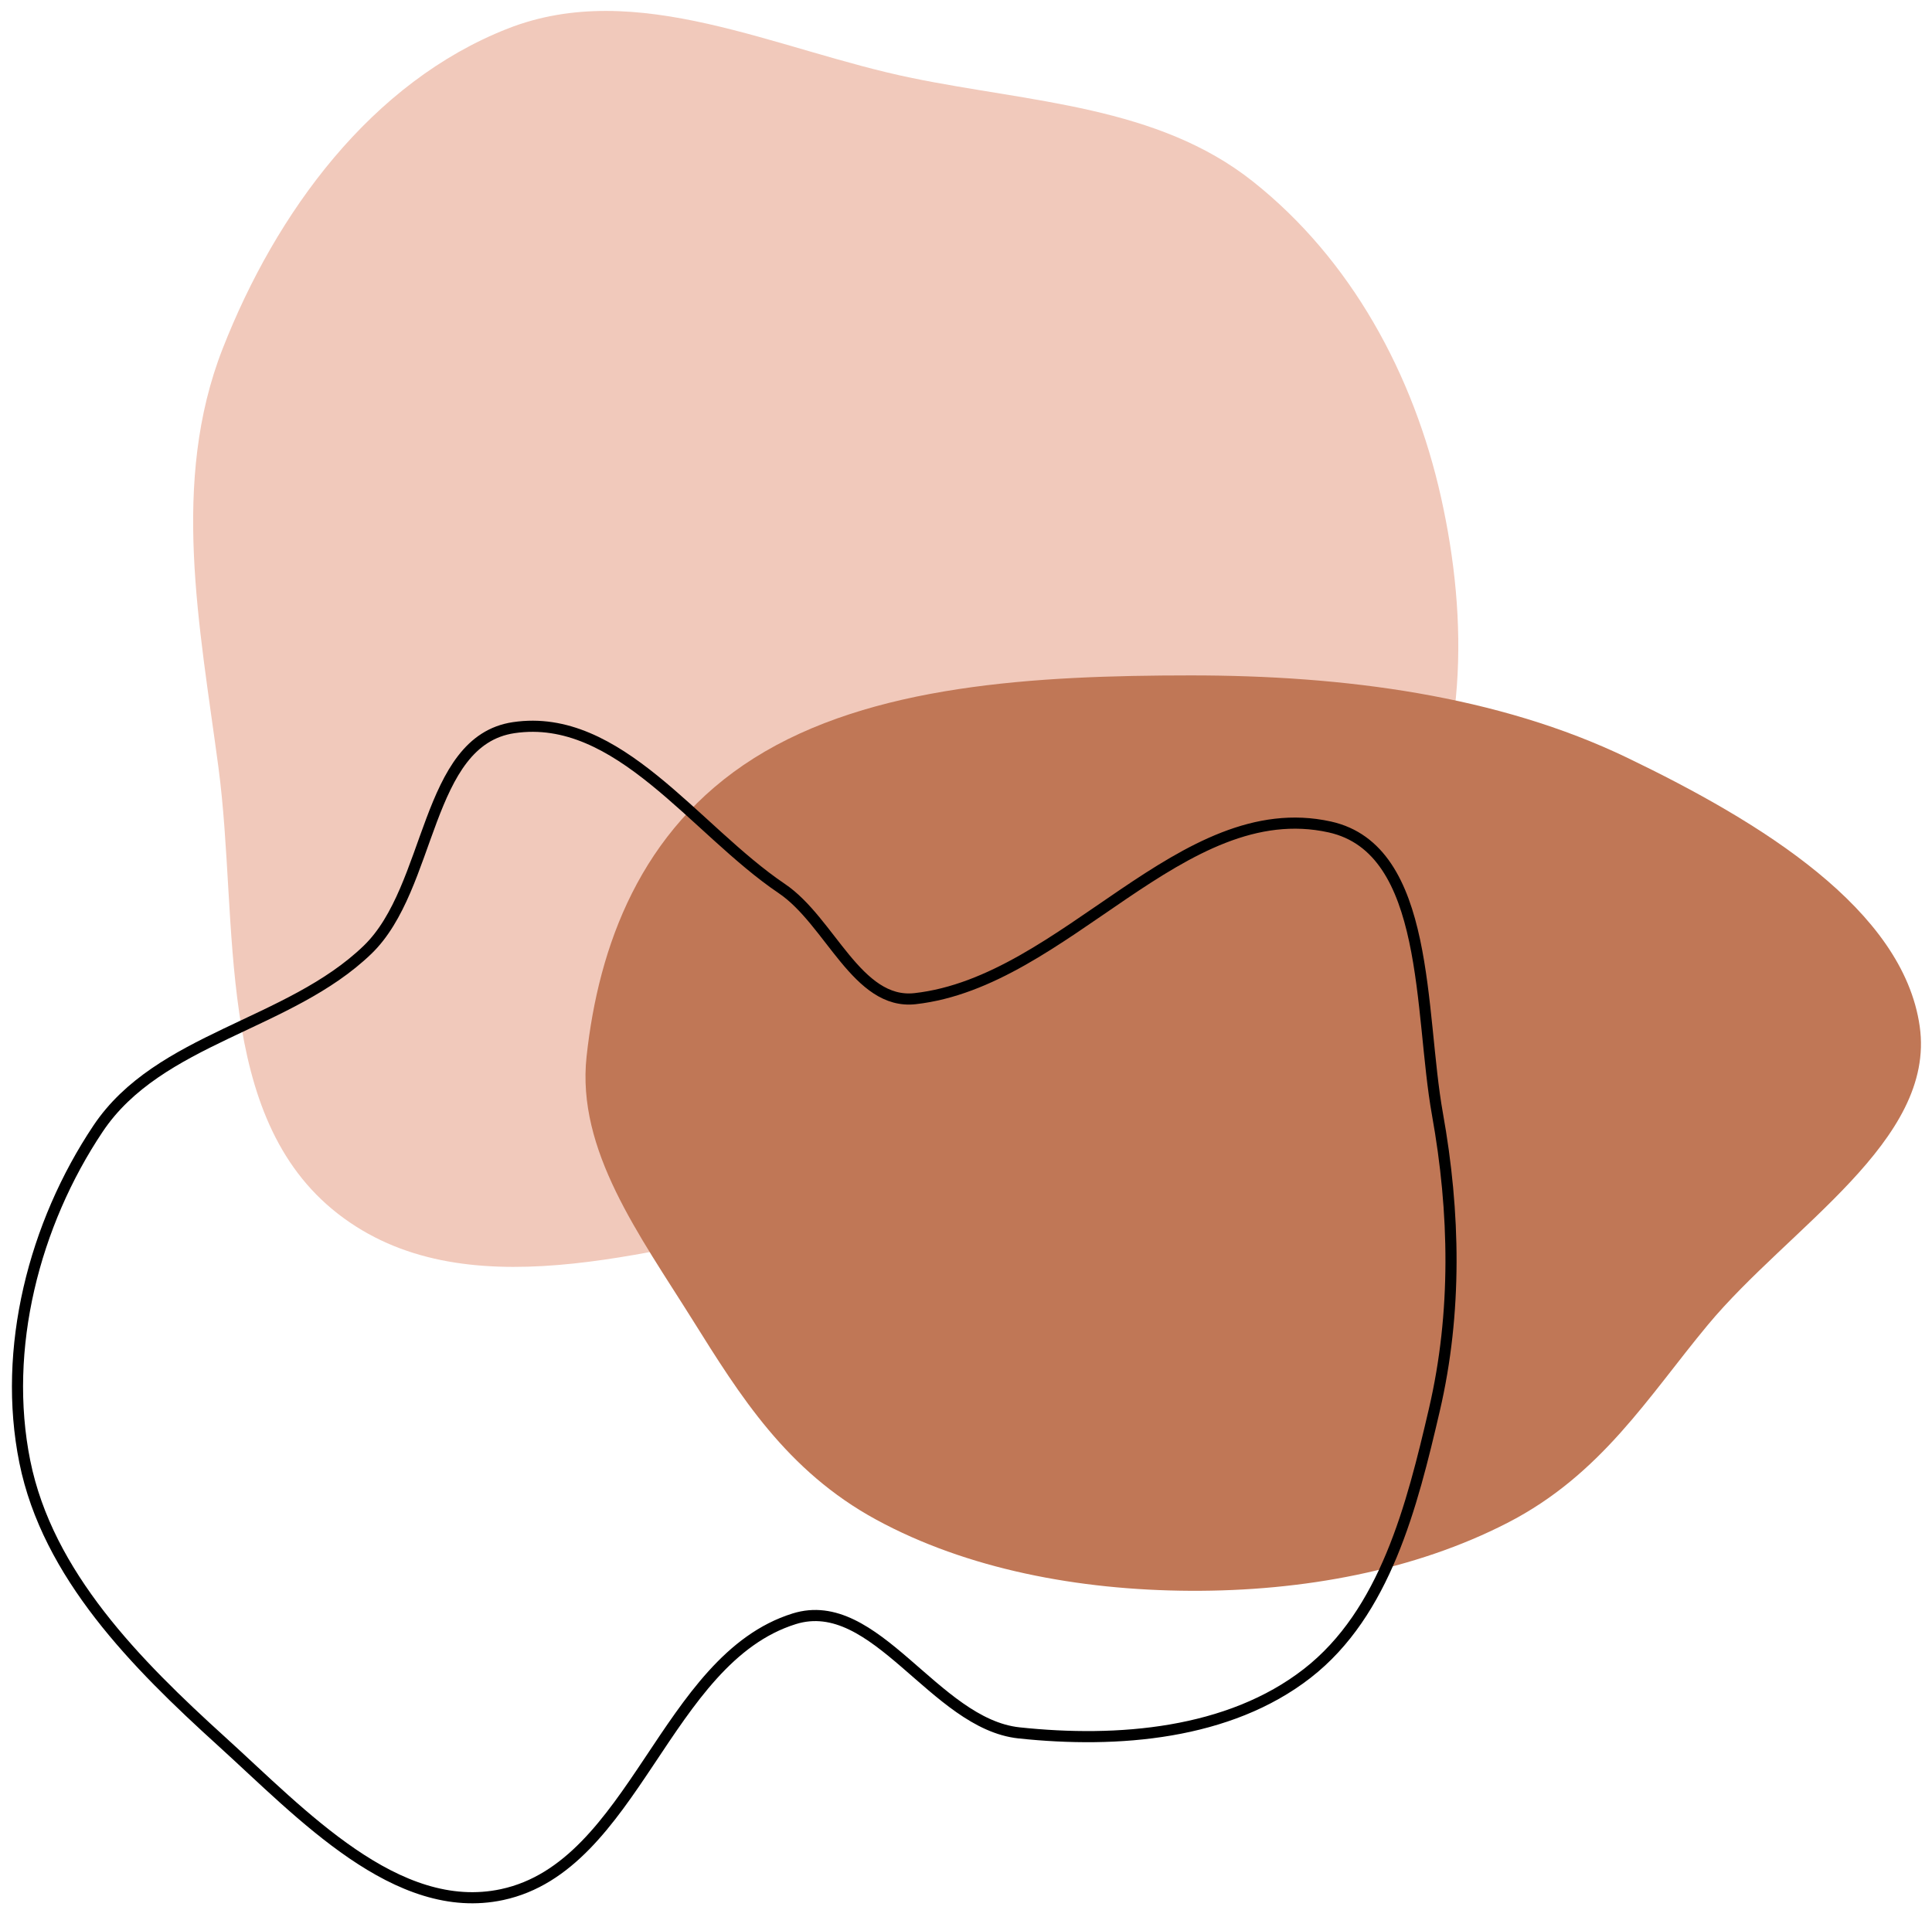 <svg width="868" height="866" viewBox="0 0 868 866" fill="none" xmlns="http://www.w3.org/2000/svg">
<g clip-path="url(#clip0)">
<path fill-rule="evenodd" clip-rule="evenodd" d="M98.133 344.776C89.648 281.052 76.603 216.506 100.044 156.646C124.035 95.379 166.865 36.889 228.113 12.848C286.332 -10.003 348.531 22.498 409.799 35.065C463.334 46.046 520.019 47.56 562.845 81.51C607.08 116.576 635.096 168.336 647.406 223.425C659.736 278.61 659.479 339.072 631.359 388.13C604.547 434.905 547.977 450.417 501.566 477.855C455.014 505.376 413.073 538.311 359.976 548.567C290.13 562.059 207.95 589.107 151.812 545.415C95.807 501.827 107.501 415.124 98.133 344.776Z" fill="#F1C9BB"/>
<path fill-rule="evenodd" clip-rule="evenodd" d="M534.79 303.501C604.026 303.465 673.123 312.604 731.099 340.511C791.164 369.424 855.031 408.635 862.484 461.242C869.776 512.722 803.868 551.304 767.214 595.445C740.374 627.768 719.41 662.669 677.236 684.333C635.648 705.697 585.473 715.093 534.79 714.84C484.376 714.588 434.317 704.981 393.74 682.918C353.353 660.958 332.299 626.91 311.281 593.31C287.28 554.94 258.964 516.885 263.534 474.764C268.894 425.359 287.63 372.952 338.685 340.718C391.244 307.534 465.598 303.537 534.79 303.501Z" fill="#C07756"/>
<path fill-rule="evenodd" clip-rule="evenodd" d="M645.808 500.627C653.733 544.779 654.598 589.816 644.428 633.506C634.364 676.742 622.34 724.696 587.304 751.957C552.086 779.36 502.216 783.409 457.843 778.688C419.807 774.641 393.294 716.008 356.789 727.429C298.649 745.618 285.162 838.581 225.597 851.347C178.213 861.502 135.493 815.106 99.6 782.547C61.165 747.682 21.4 707.687 11.146 656.817C0.923 606.096 15.302 550.117 44.084 507.12C71.361 466.371 129.83 460.844 165.121 426.799C194.154 398.791 190.916 332.876 230.823 326.975C277.727 320.039 311.948 372.743 351.24 399.278C372.978 413.958 385.09 451.687 411.156 448.756C478.786 441.152 530.963 356.908 597.414 371.597C642.836 381.638 637.589 454.84 645.808 500.627Z" stroke="black" stroke-width="5"/>
</g>
<defs>
<clipPath id="clip0">
<rect width="868" height="866" fill="white"/>
</clipPath>
</defs>
</svg>
